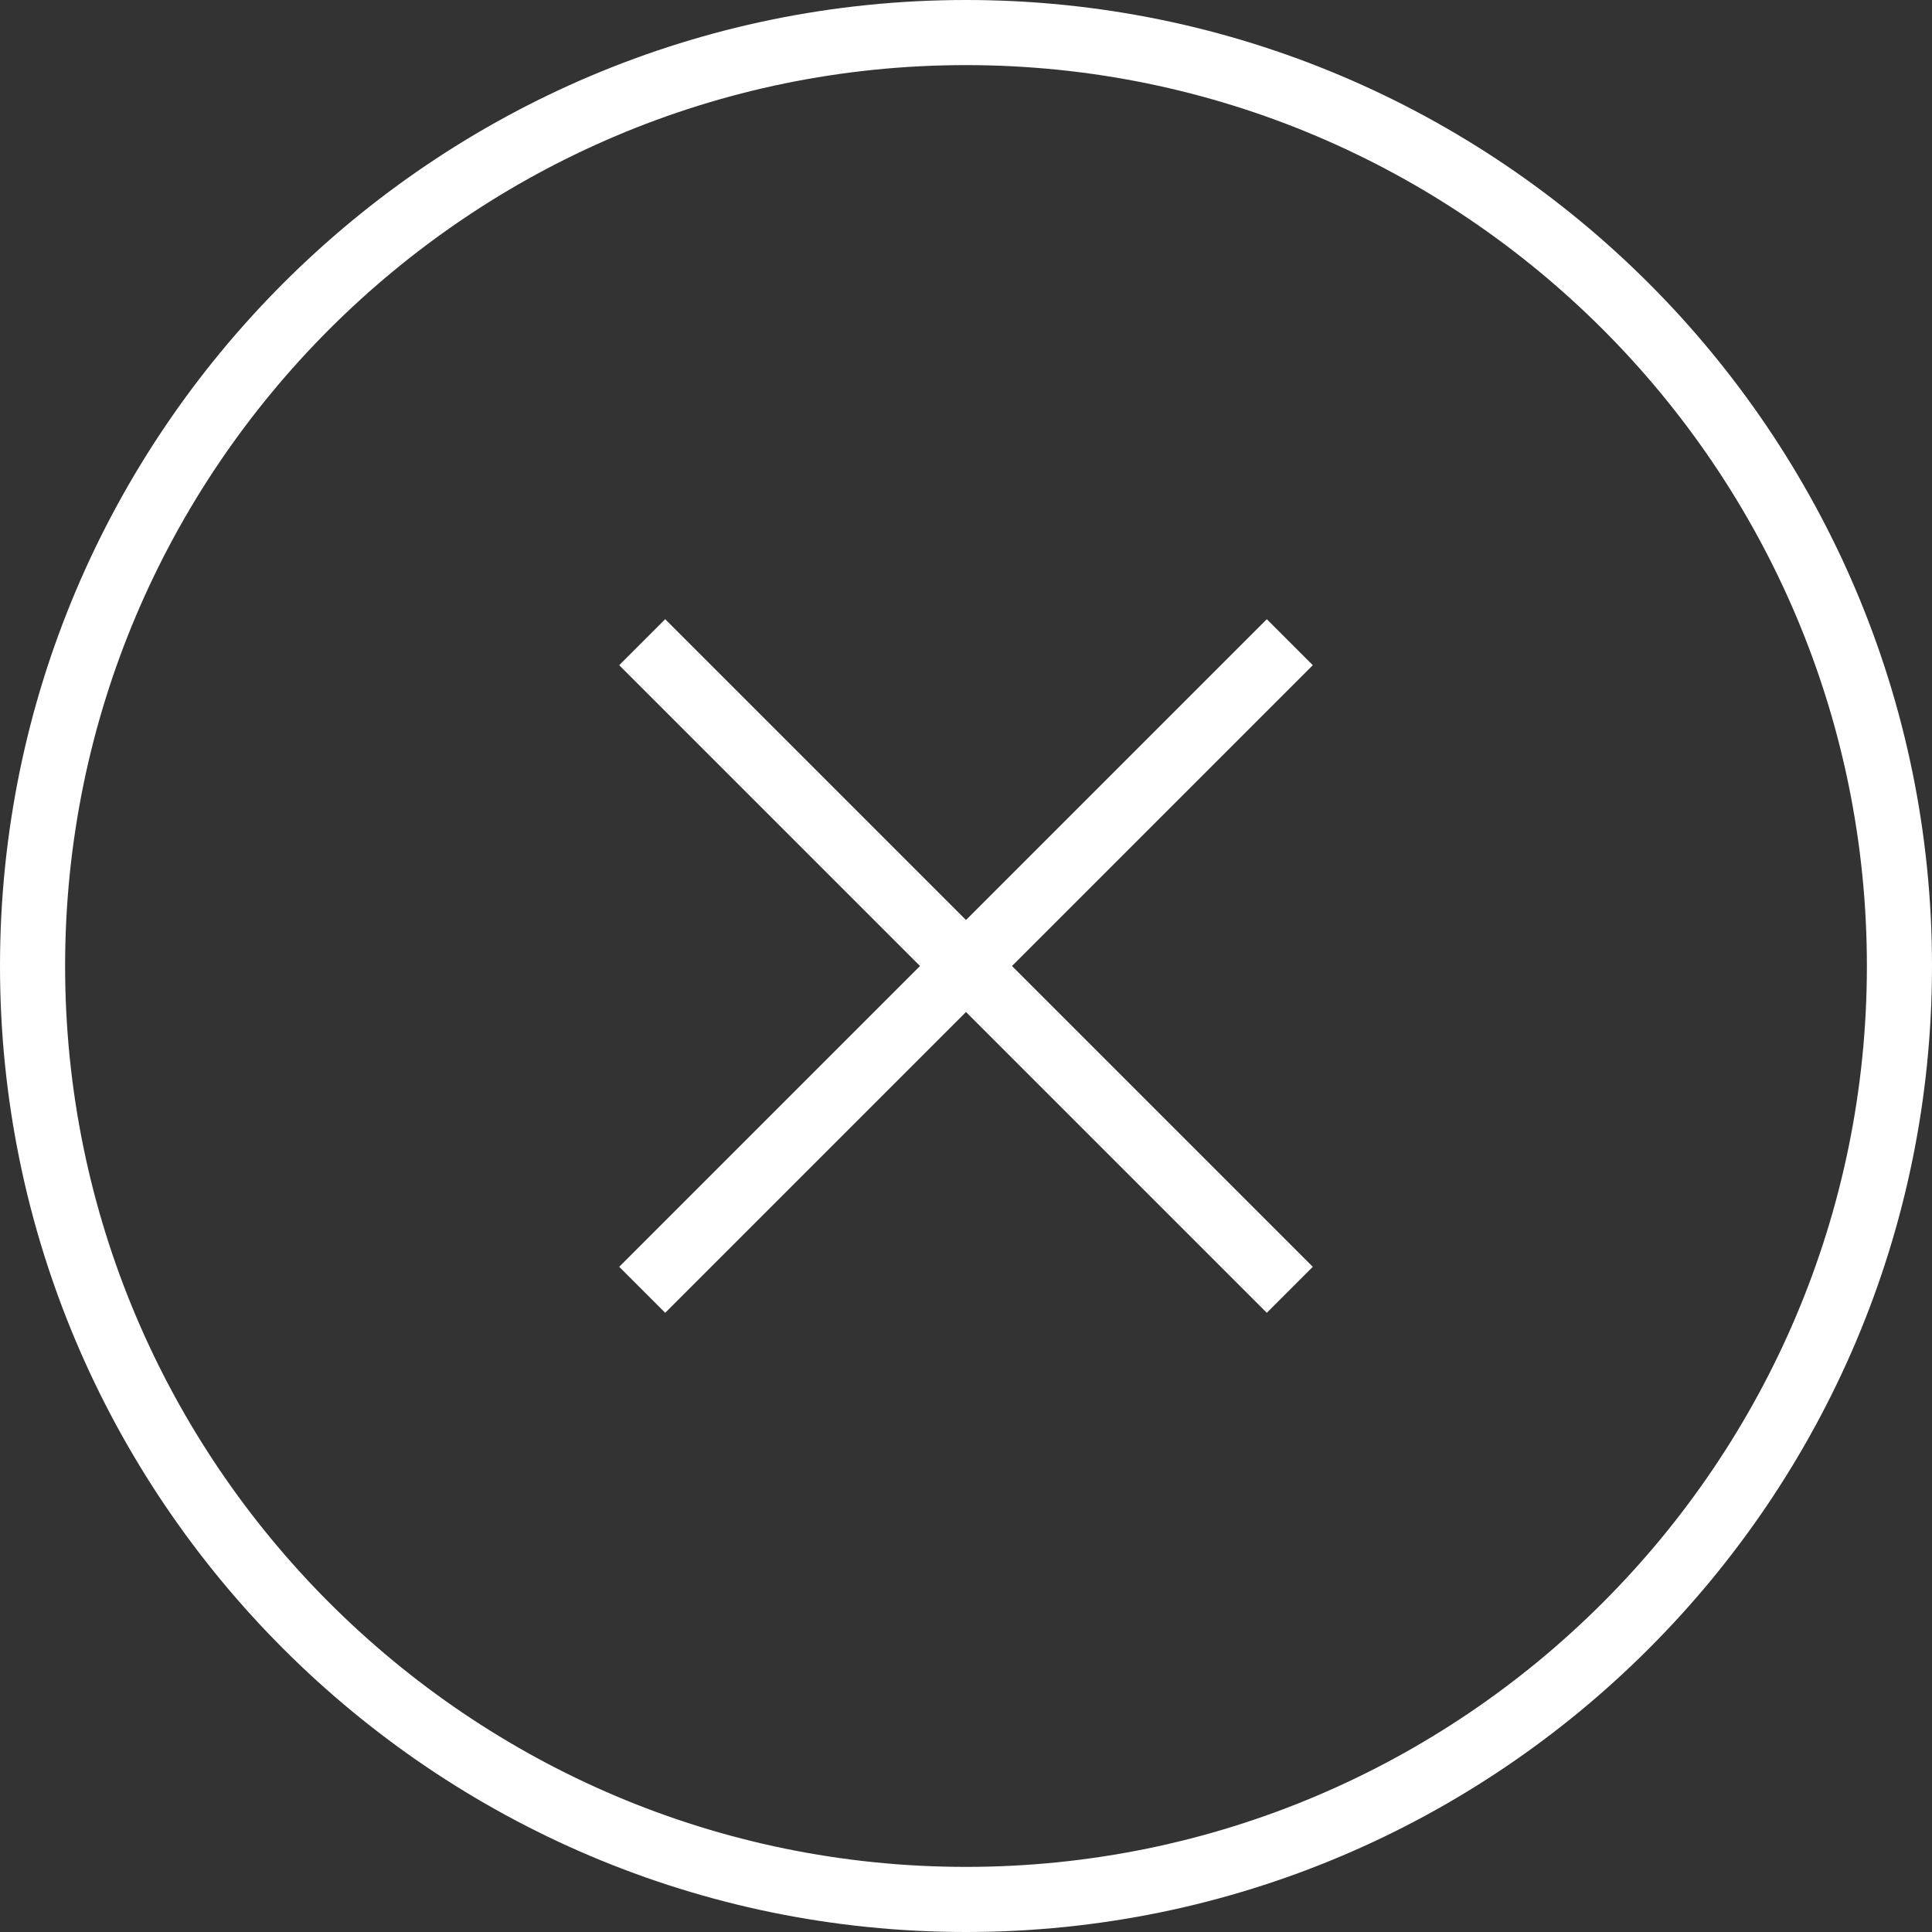 <?xml version="1.0" encoding="UTF-8"?>
<svg id="Layer_1" xmlns="http://www.w3.org/2000/svg" viewBox="0 0 100 100">
  <rect x="0" y="0" width="100" height="100" fill="#333333" stroke="none"/>
  <defs>
    <style>
      .cls-1 {
        fill: #fff;
      }
    </style>
  </defs>
  <path class="cls-1" d="M50,100C22.43,100,0,77.57,0,50S22.43,0,50,0s50,22.43,50,50-22.43,50-50,50ZM50,3.37C24.29,3.37,3.37,24.29,3.37,50s20.92,46.63,46.63,46.63,46.63-20.92,46.63-46.63S75.71,3.37,50,3.37ZM52.38,50l15.57,15.57-2.38,2.38-15.57-15.57-15.57,15.57-2.38-2.38,15.57-15.57-15.57-15.57,2.38-2.38,15.57,15.57,15.57-15.57,2.38,2.38-15.57,15.57Z"/>
</svg>